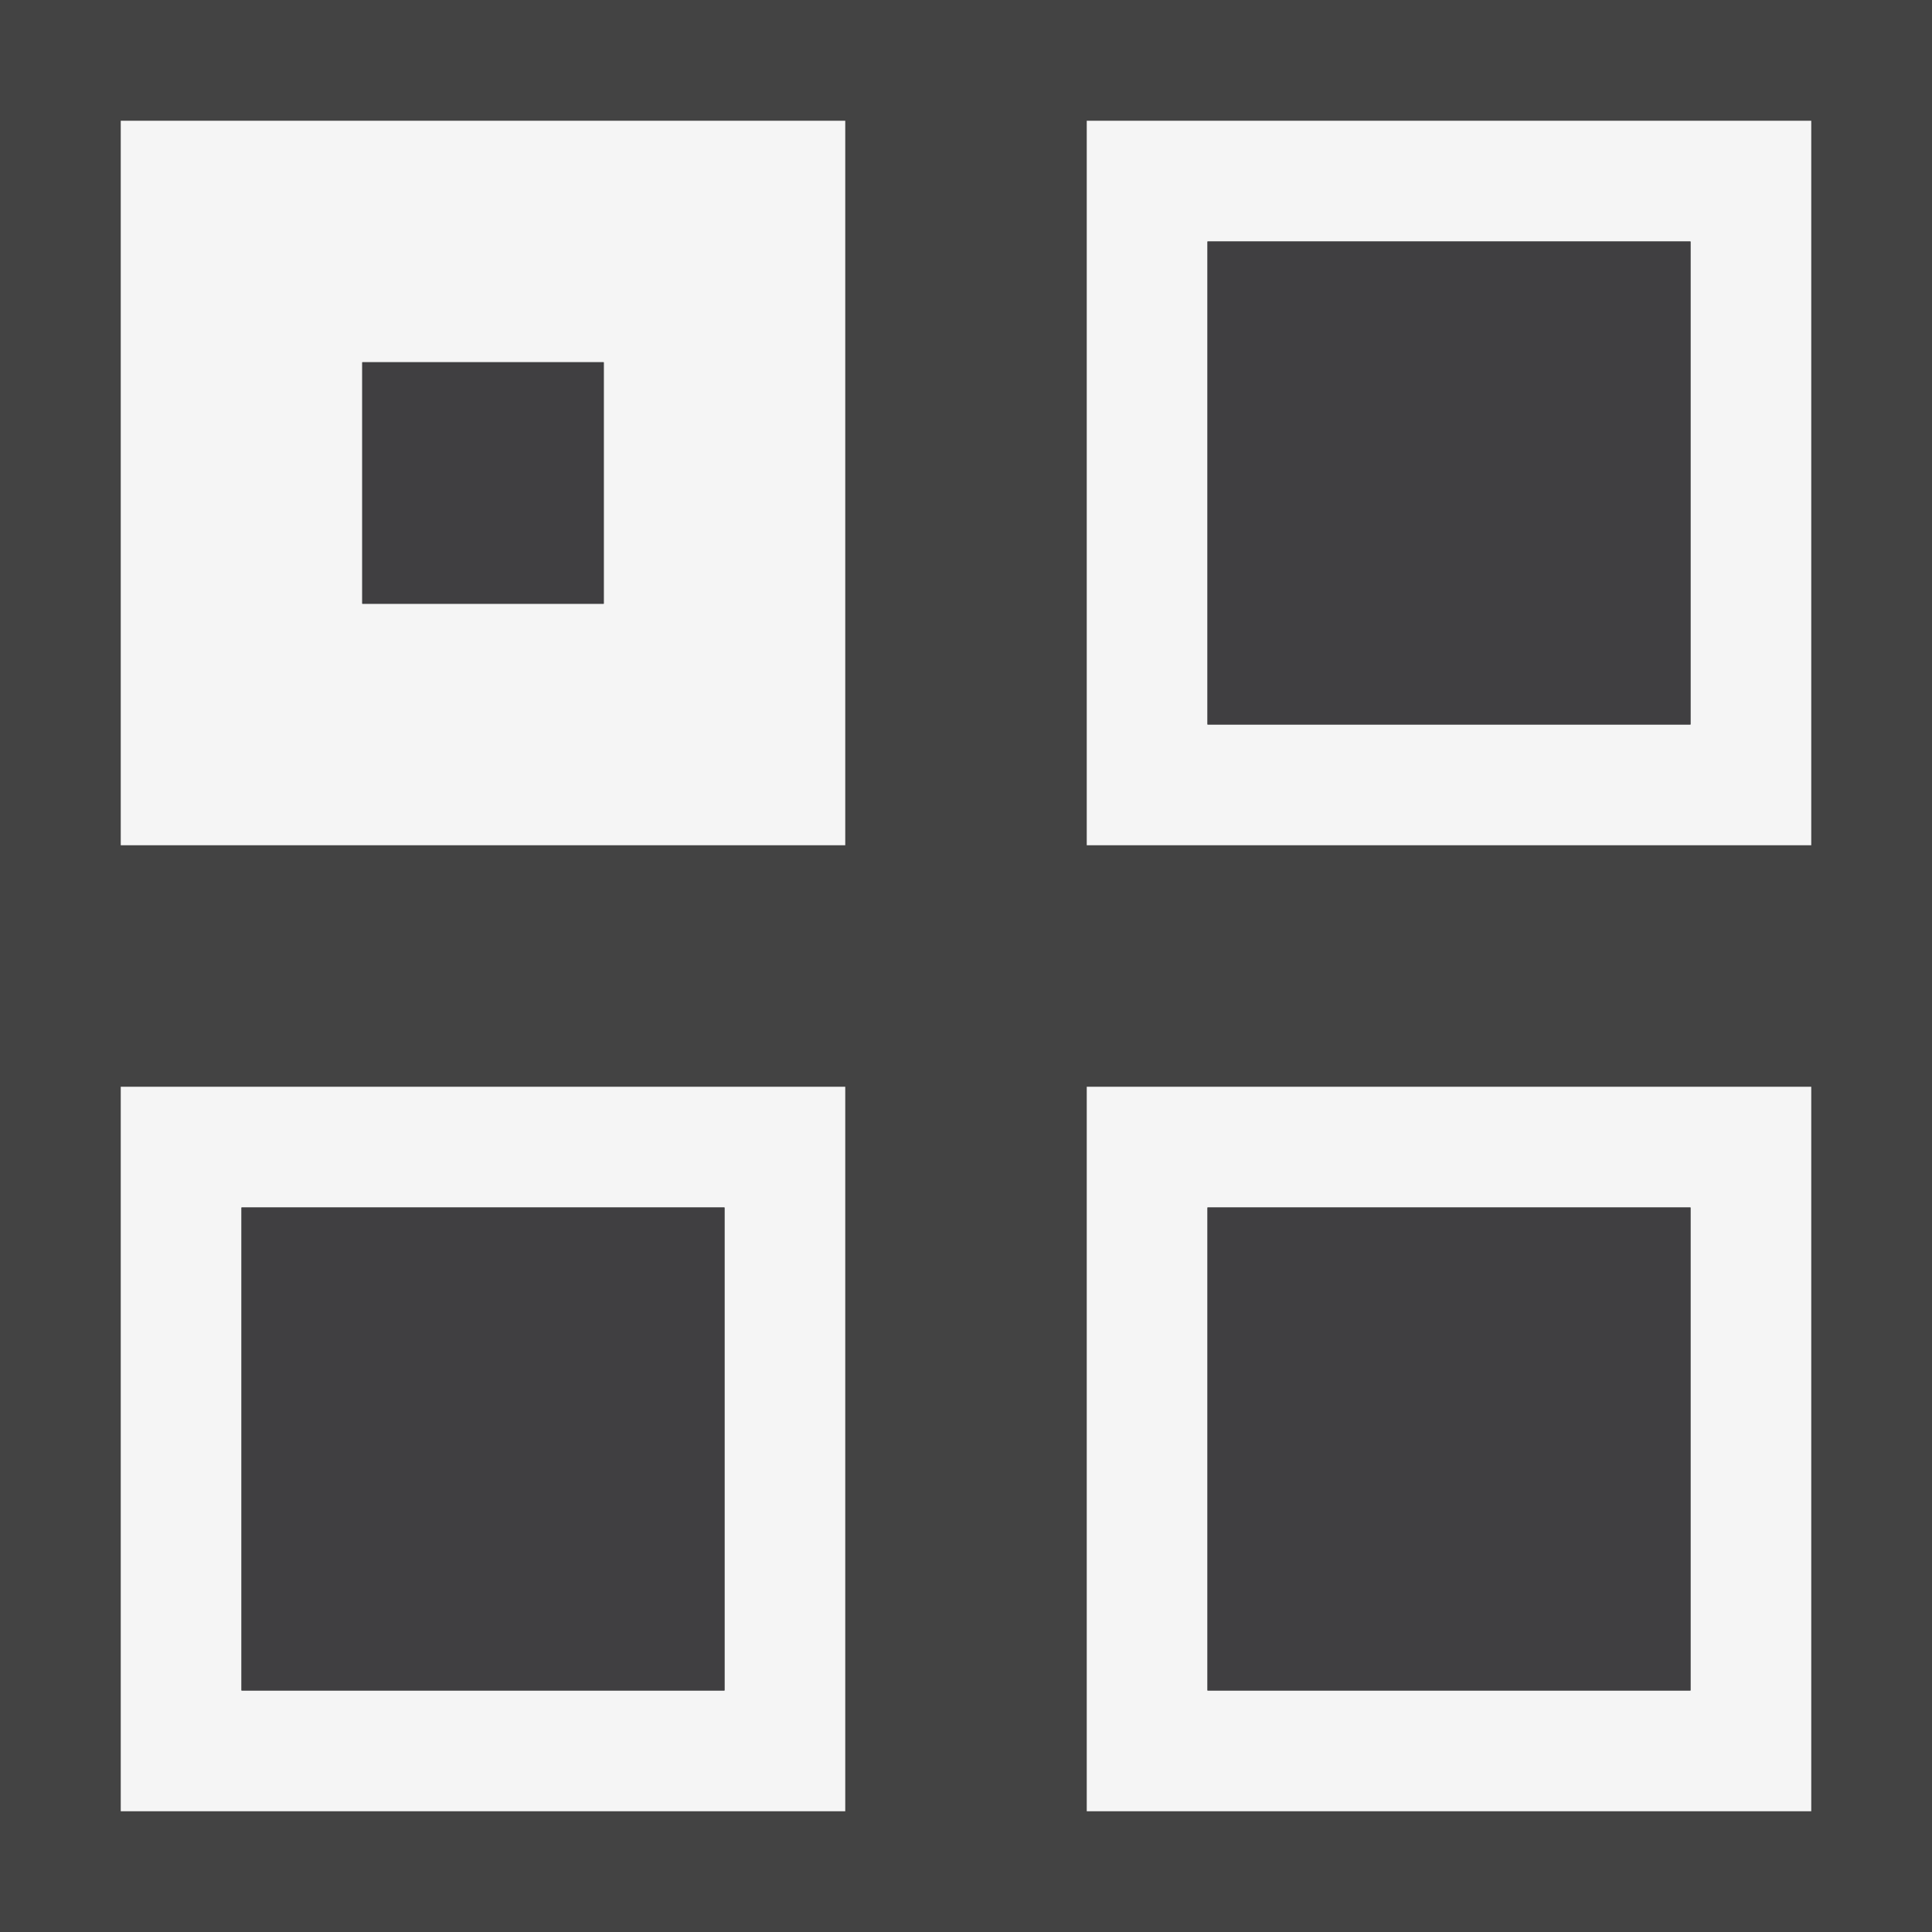 <svg xmlns="http://www.w3.org/2000/svg" width="16" height="16"><style type="text/css">.icon-canvas-transparent{opacity:0;fill:#434343;} .icon-vs-out{fill:#434343;} .icon-vs-bg{fill:#f5f5f5;} .icon-vs-fg{fill:#403F41;}</style><path class="icon-canvas-transparent" d="M16 16h-16v-16h16v16z" id="canvas"/><path class="icon-vs-out" d="M16 16h-16v-16h16v16z" id="outline"/><path class="icon-vs-bg" d="M1 15h6v-6h-6v6zm1-5h4v4h-4v-4zm-1-3h6v-6h-6v6zm2-4h2v2h-2v-2zm6 12h6v-6h-6v6zm1-5h4v4h-4v-4zm-1-9v6h6v-6h-6zm5 5h-4v-4h4v4z" id="iconBg"/><path class="icon-vs-fg" d="M5 5h-2v-2h2v2zm5-3v4h4v-4h-4zm-8 12h4v-4h-4v4zm8 0h4v-4h-4v4z" id="iconFg"/></svg>